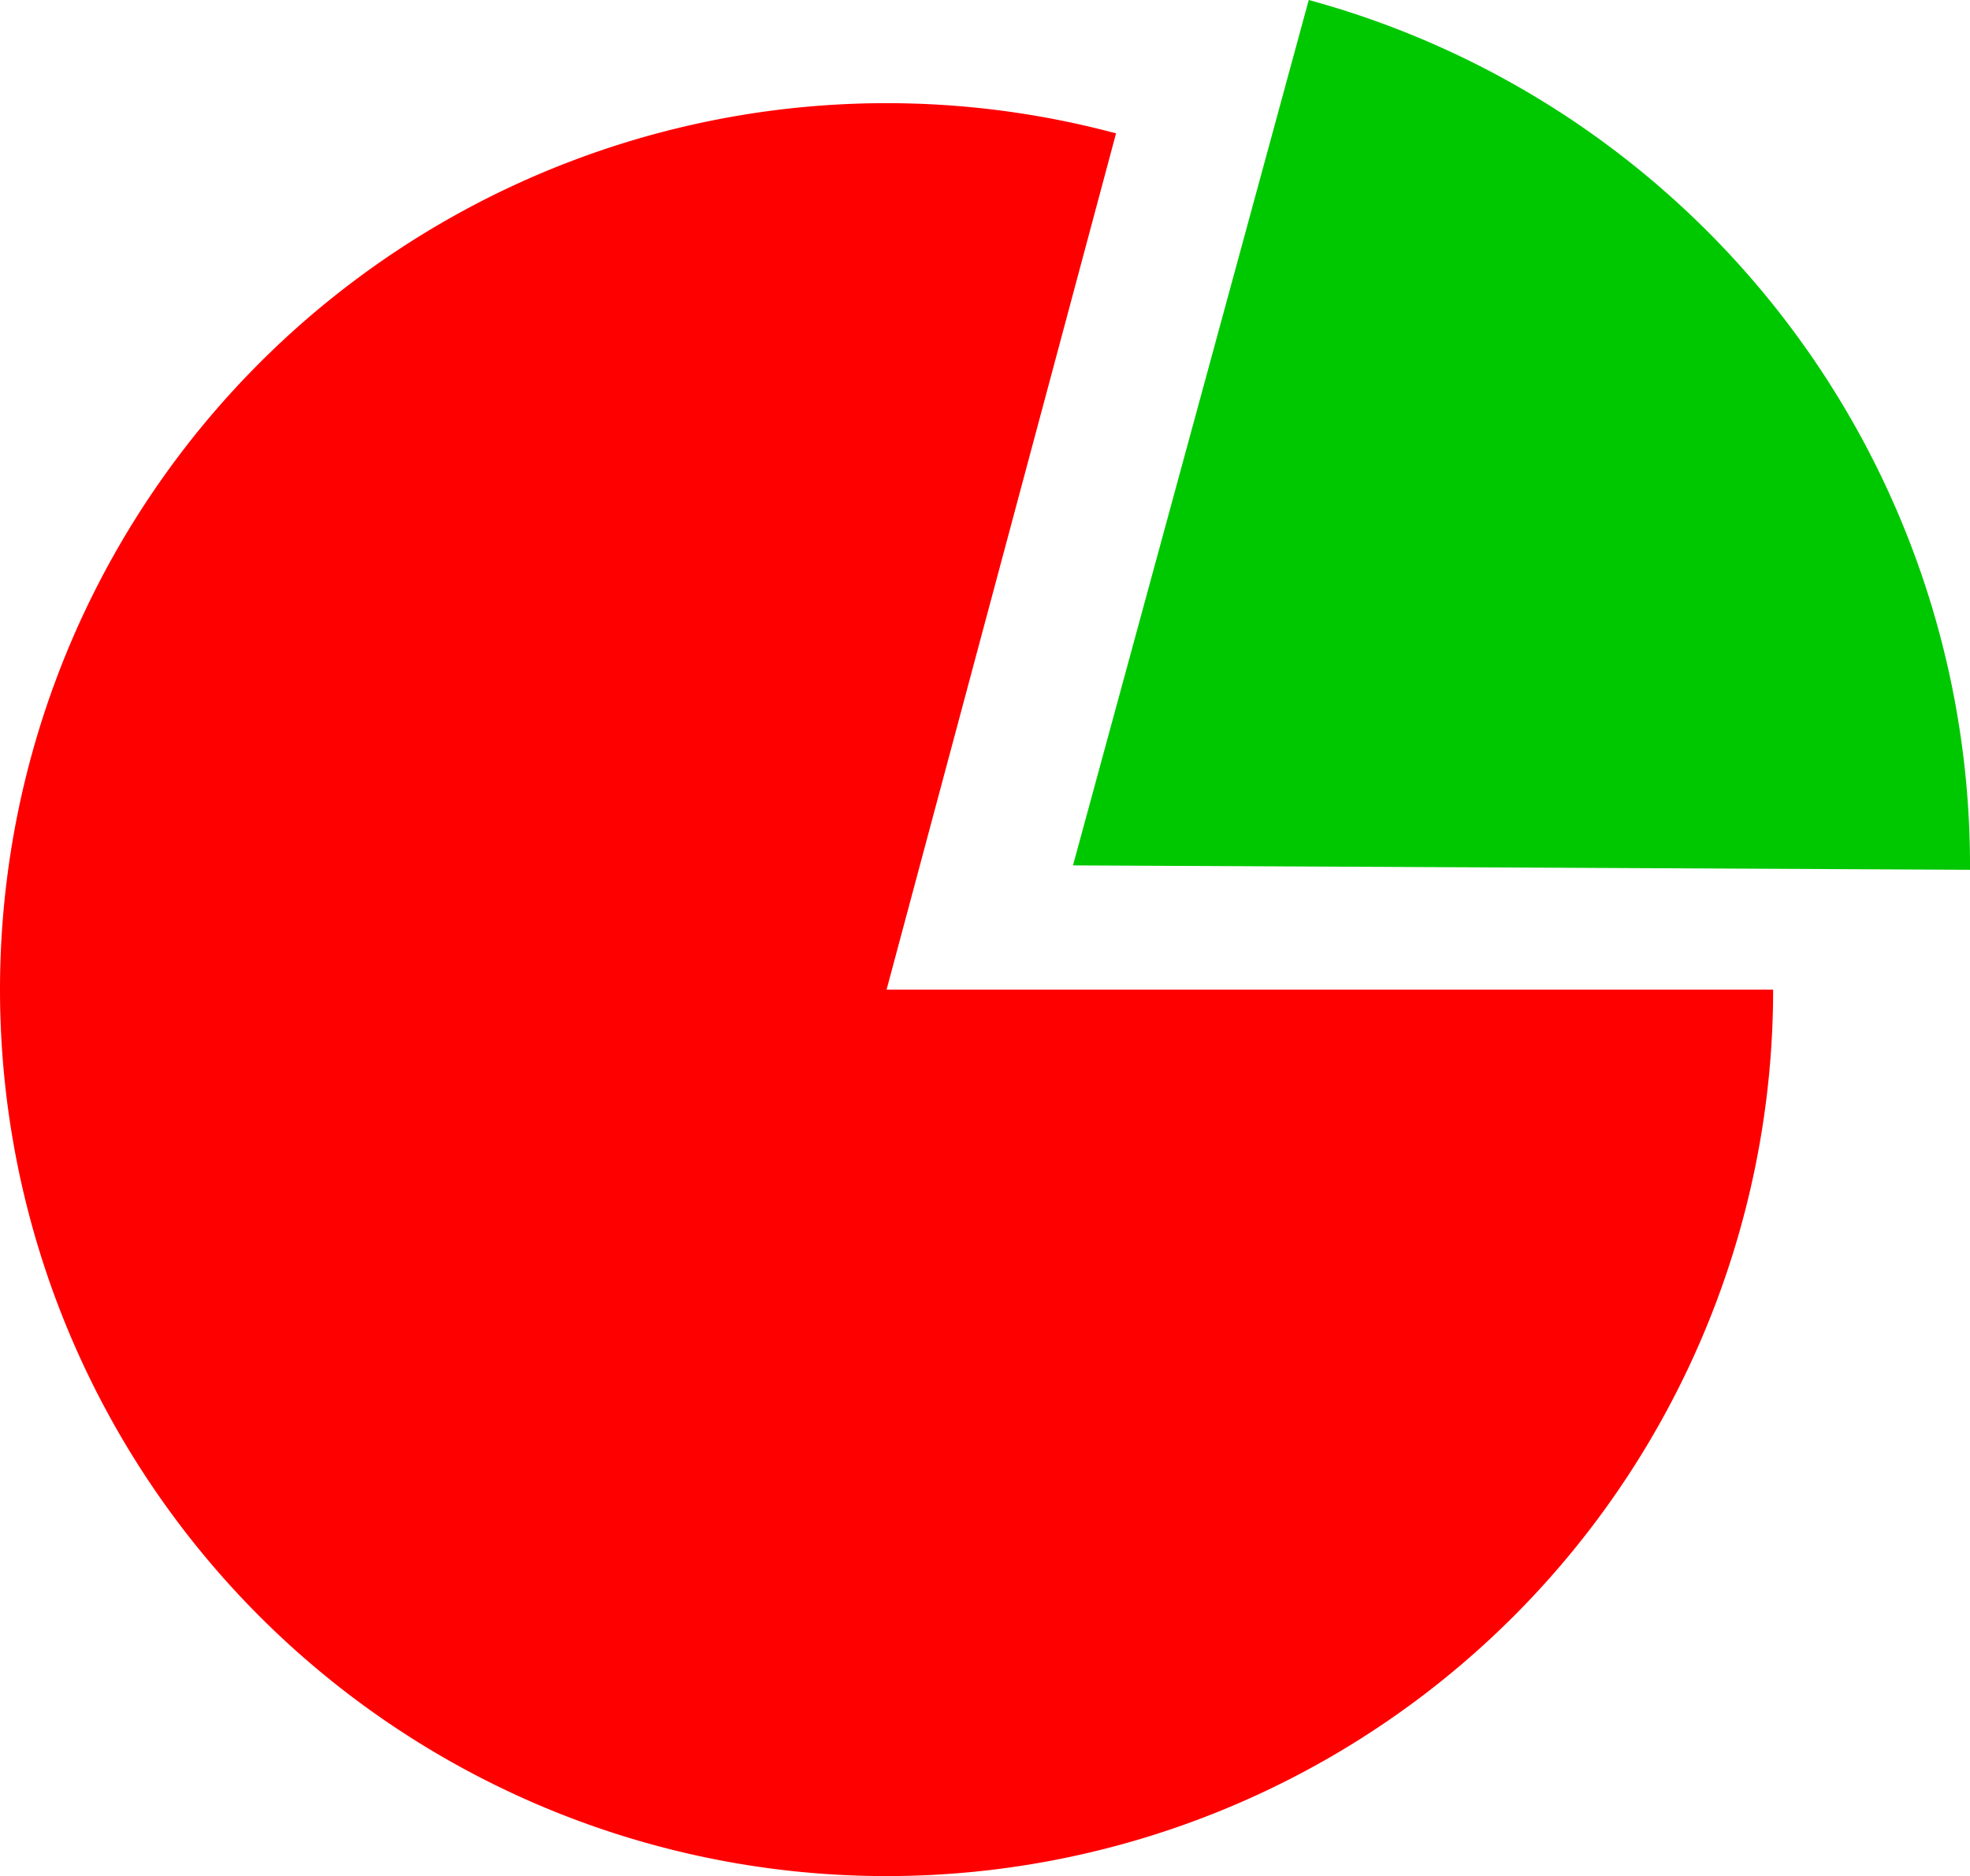 <?xml version="1.0" encoding="UTF-8" standalone="no"?>
<!-- Created with Inkscape (http://www.inkscape.org/) -->

<svg
   xmlns:dc="http://purl.org/dc/elements/1.1/"
   xmlns:cc="http://creativecommons.org/ns#"
   xmlns:rdf="http://www.w3.org/1999/02/22-rdf-syntax-ns#"
   xmlns:svg="http://www.w3.org/2000/svg"
   xmlns="http://www.w3.org/2000/svg"
   xmlns:sodipodi="http://sodipodi.sourceforge.net/DTD/sodipodi-0.dtd"
   xmlns:inkscape="http://www.inkscape.org/namespaces/inkscape"
   width="35.792mm"
   height="34.09mm"
   viewBox="0 0 126.82 120.79"
   id="svg2"
   version="1.1"
   inkscape:version="0.91 r13725"
   sodipodi:docname="icone-graphe.svg">
  <defs
     id="defs4" />
  <sodipodi:namedview
     id="base"
     pagecolor="#ffffff"
     bordercolor="#666666"
     borderopacity="1.0"
     inkscape:pageopacity="0.0"
     inkscape:pageshadow="2"
     inkscape:zoom="0.98994949"
     inkscape:cx="30.348411"
     inkscape:cy="7.79308"
     inkscape:document-units="px"
     inkscape:current-layer="layer1"
     showgrid="false"
     inkscape:object-paths="true"
     inkscape:snap-intersection-paths="true"
     inkscape:object-nodes="true"
     inkscape:snap-smooth-nodes="true"
     inkscape:snap-midpoints="true"
     inkscape:snap-object-midpoints="true"
     inkscape:snap-center="true"
     fit-margin-top="0"
     fit-margin-left="0"
     fit-margin-right="0"
     fit-margin-bottom="0"
     inkscape:window-width="1865"
     inkscape:window-height="1026"
     inkscape:window-x="55"
     inkscape:window-y="24"
     inkscape:window-maximized="1" />
  <g
     inkscape:label="Calque 1"
     inkscape:groupmode="layer"
     id="layer1"
     transform="translate(-259.104,-324.471)">
    <path
       style="color:#000000;clip-rule:nonzero;display:inline;overflow:visible;visibility:visible;opacity:1;isolation:auto;mix-blend-mode:normal;color-interpolation:sRGB;color-interpolation-filters:linearRGB;solid-color:#000000;solid-opacity:1;fill:#ff0000;fill-opacity:1;fill-rule:nonzero;stroke:none;stroke-width:10;stroke-linecap:round;stroke-linejoin:round;stroke-miterlimit:4;stroke-dasharray:none;stroke-dashoffset:0;stroke-opacity:1;marker:none;color-rendering:auto;image-rendering:auto;shape-rendering:auto;text-rendering:auto;enable-background:accumulate"
       id="path3336"
       sodipodi:type="arc"
       sodipodi:cx="316.17773"
       sodipodi:cy="388.18692"
       sodipodi:rx="57.07362"
       sodipodi:ry="57.07362"
       sodipodi:start="0"
       sodipodi:end="4.9741884"
       d="m 373.251,388.187 a 57.074,57.074 0 0 1 -38.728,54.045 57.074,57.074 0 0 1 -63.625,-19.301 57.074,57.074 0 0 1 -2.175,-66.453 57.074,57.074 0 0 1 62.227,-23.42 l -14.772,55.129 z" />
    <path
       style="color:#000000;clip-rule:nonzero;display:inline;overflow:visible;visibility:visible;opacity:1;isolation:auto;mix-blend-mode:normal;color-interpolation:sRGB;color-interpolation-filters:linearRGB;solid-color:#000000;solid-opacity:1;fill:#00c800;fill-opacity:1;fill-rule:nonzero;stroke:none;stroke-width:10;stroke-linecap:round;stroke-linejoin:round;stroke-miterlimit:4;stroke-dasharray:none;stroke-dashoffset:0;stroke-opacity:1;marker:none;color-rendering:auto;image-rendering:auto;shape-rendering:auto;text-rendering:auto;enable-background:accumulate"
       id="path4138"
       sodipodi:type="arc"
       sodipodi:cx="328.17773"
       sodipodi:cy="380.18692"
       sodipodi:rx="57.746712"
       sodipodi:ry="57.746712"
       sodipodi:start="4.9783515"
       sodipodi:end="0.0049067359"
       d="m 343.356,324.471 a 57.747,57.747 0 0 1 42.568,56 l -57.746,-0.283 z" />
  </g>
</svg>
